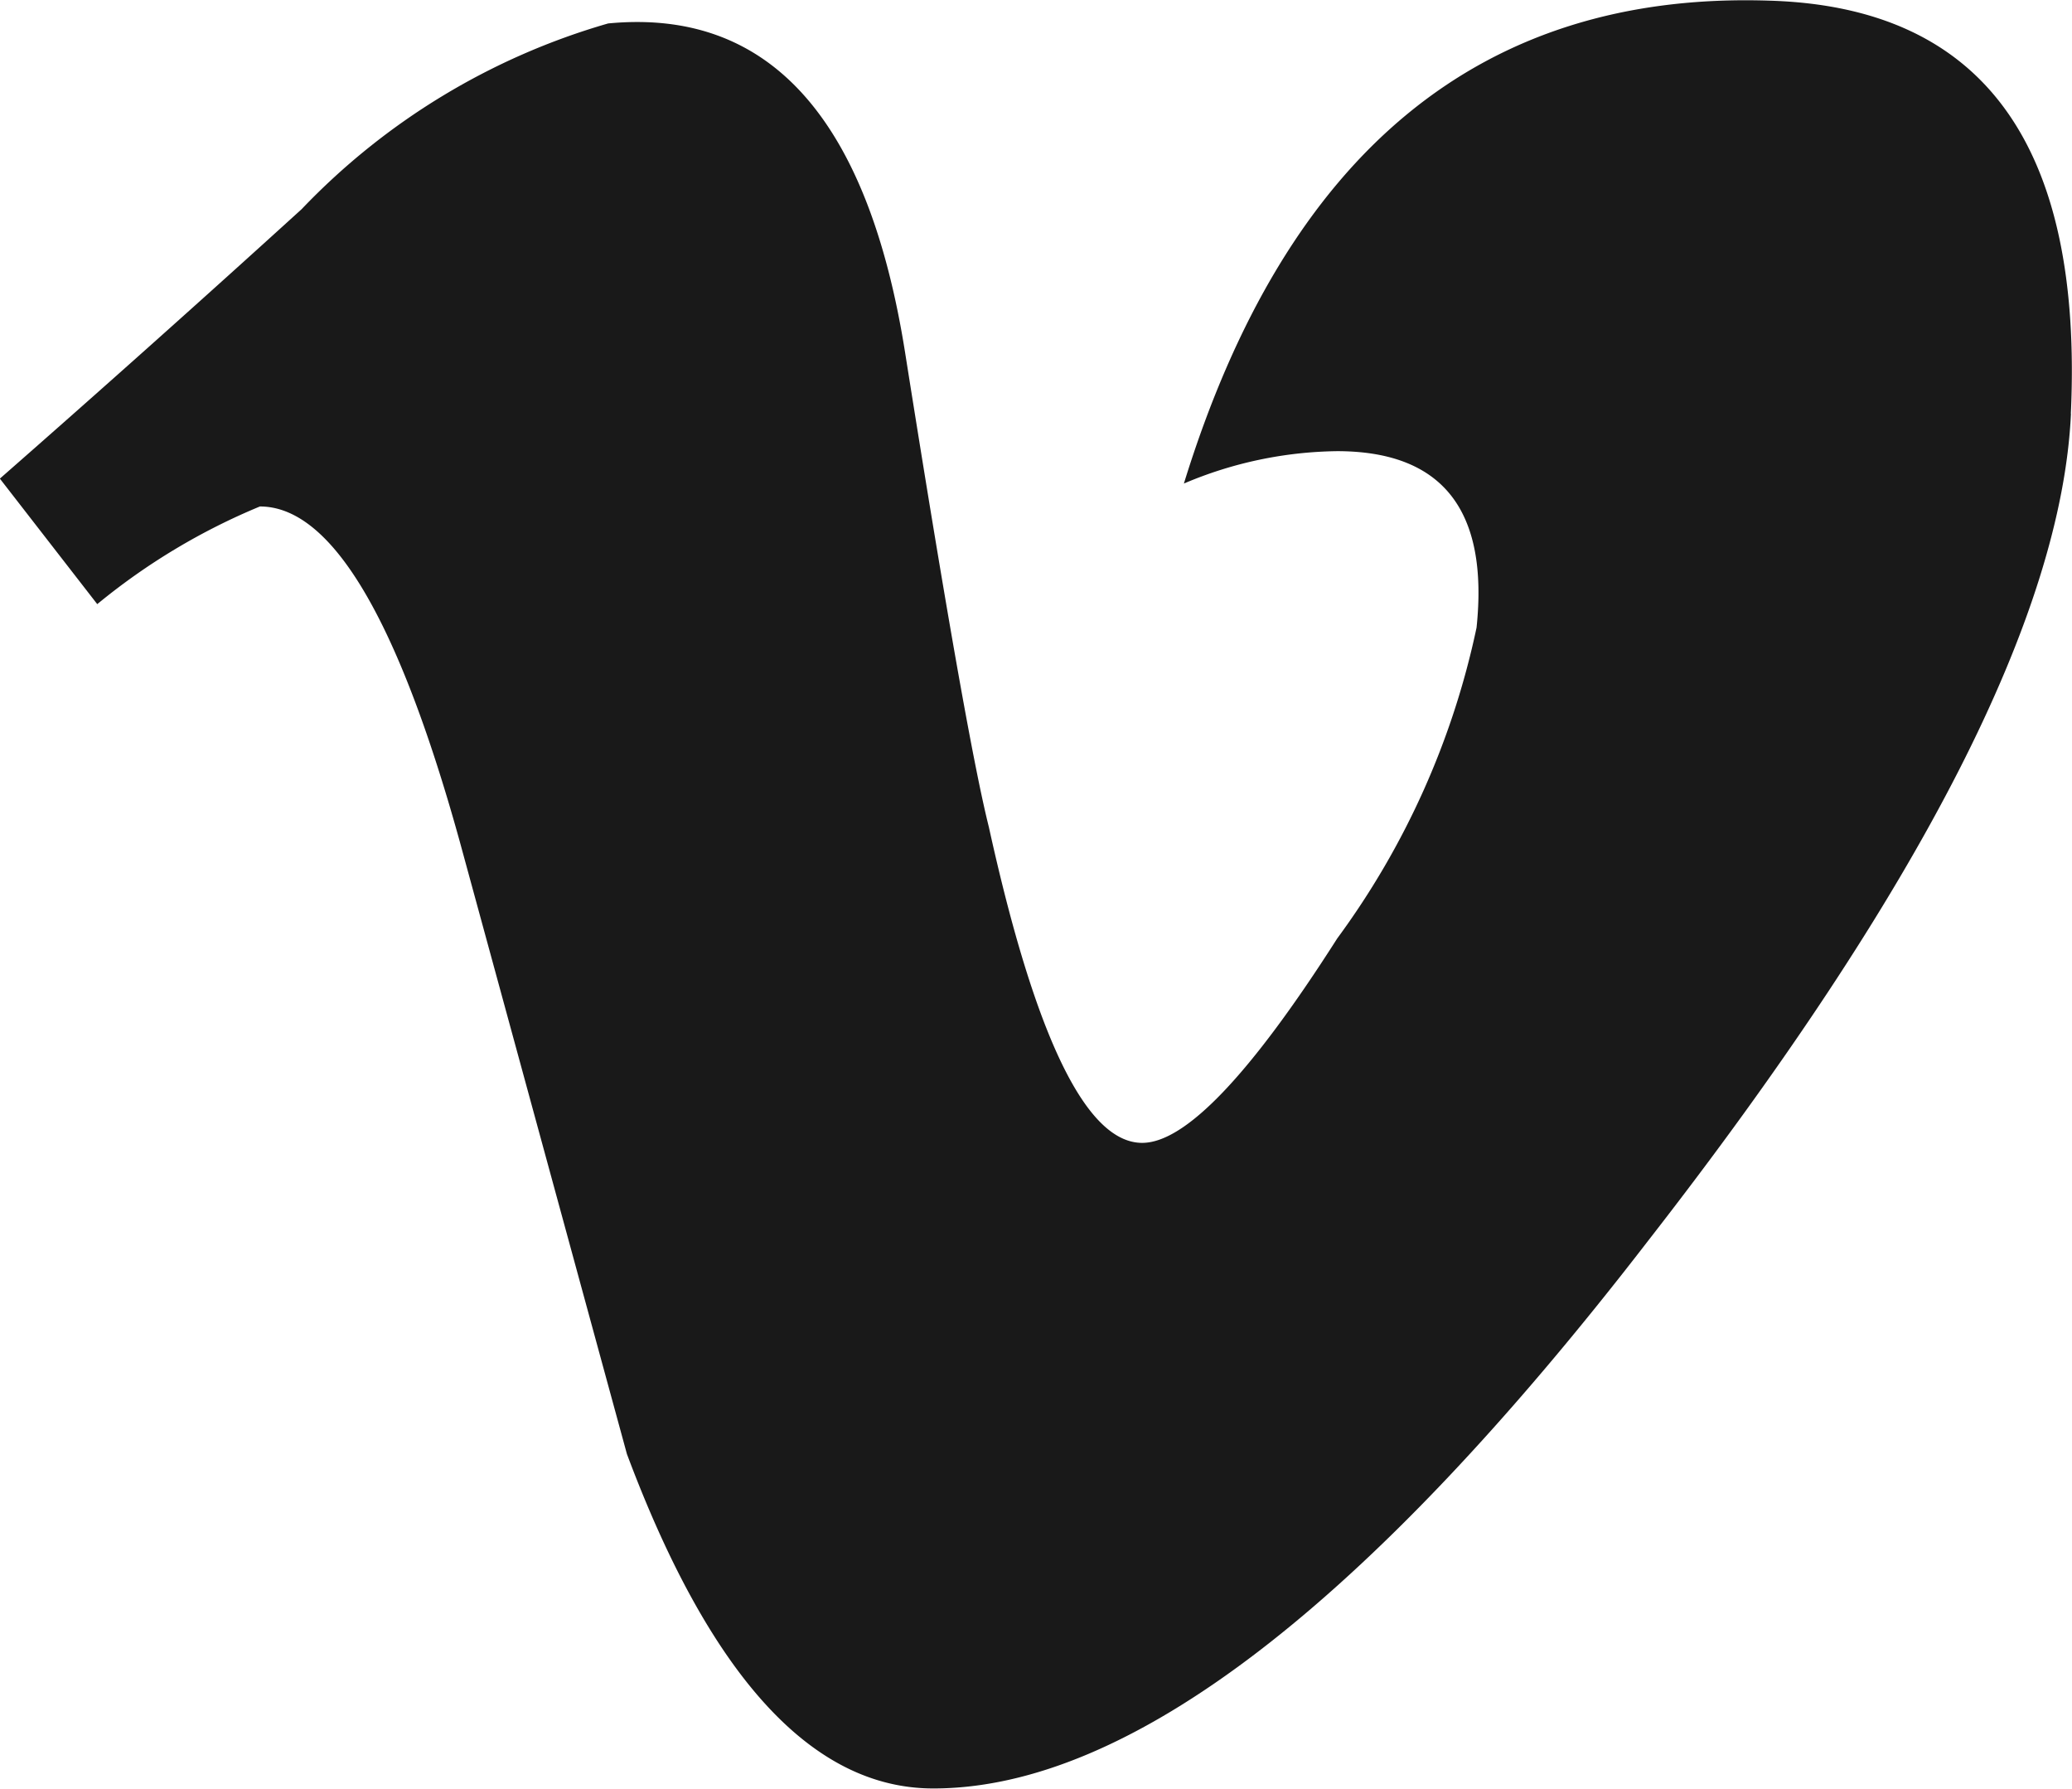 <svg xmlns="http://www.w3.org/2000/svg" width="16" height="13.808" viewBox="0 0 16 13.808">
  <path id="vimeo" d="M265.13,68.913q-.108,2.332-3.263,6.383-3.262,4.231-5.522,4.231-1.4,0-2.366-2.582l-1.292-4.733q-.716-2.582-1.542-2.582a4.958,4.958,0,0,0-1.256.754l-.752-.969q1.174-1.029,2.33-2.08a5.3,5.3,0,0,1,2.367-1.434q1.864-.179,2.294,2.546.466,2.941.646,3.658.537,2.438,1.184,2.438.5,0,1.506-1.578a6.214,6.214,0,0,0,1.076-2.4q.142-1.361-1.076-1.362a3.111,3.111,0,0,0-1.184.25q1.185-3.836,4.518-3.728,2.475.071,2.331,3.19Z" transform="translate(-249.138 -65.72)" fill="#191919"/>
</svg>
